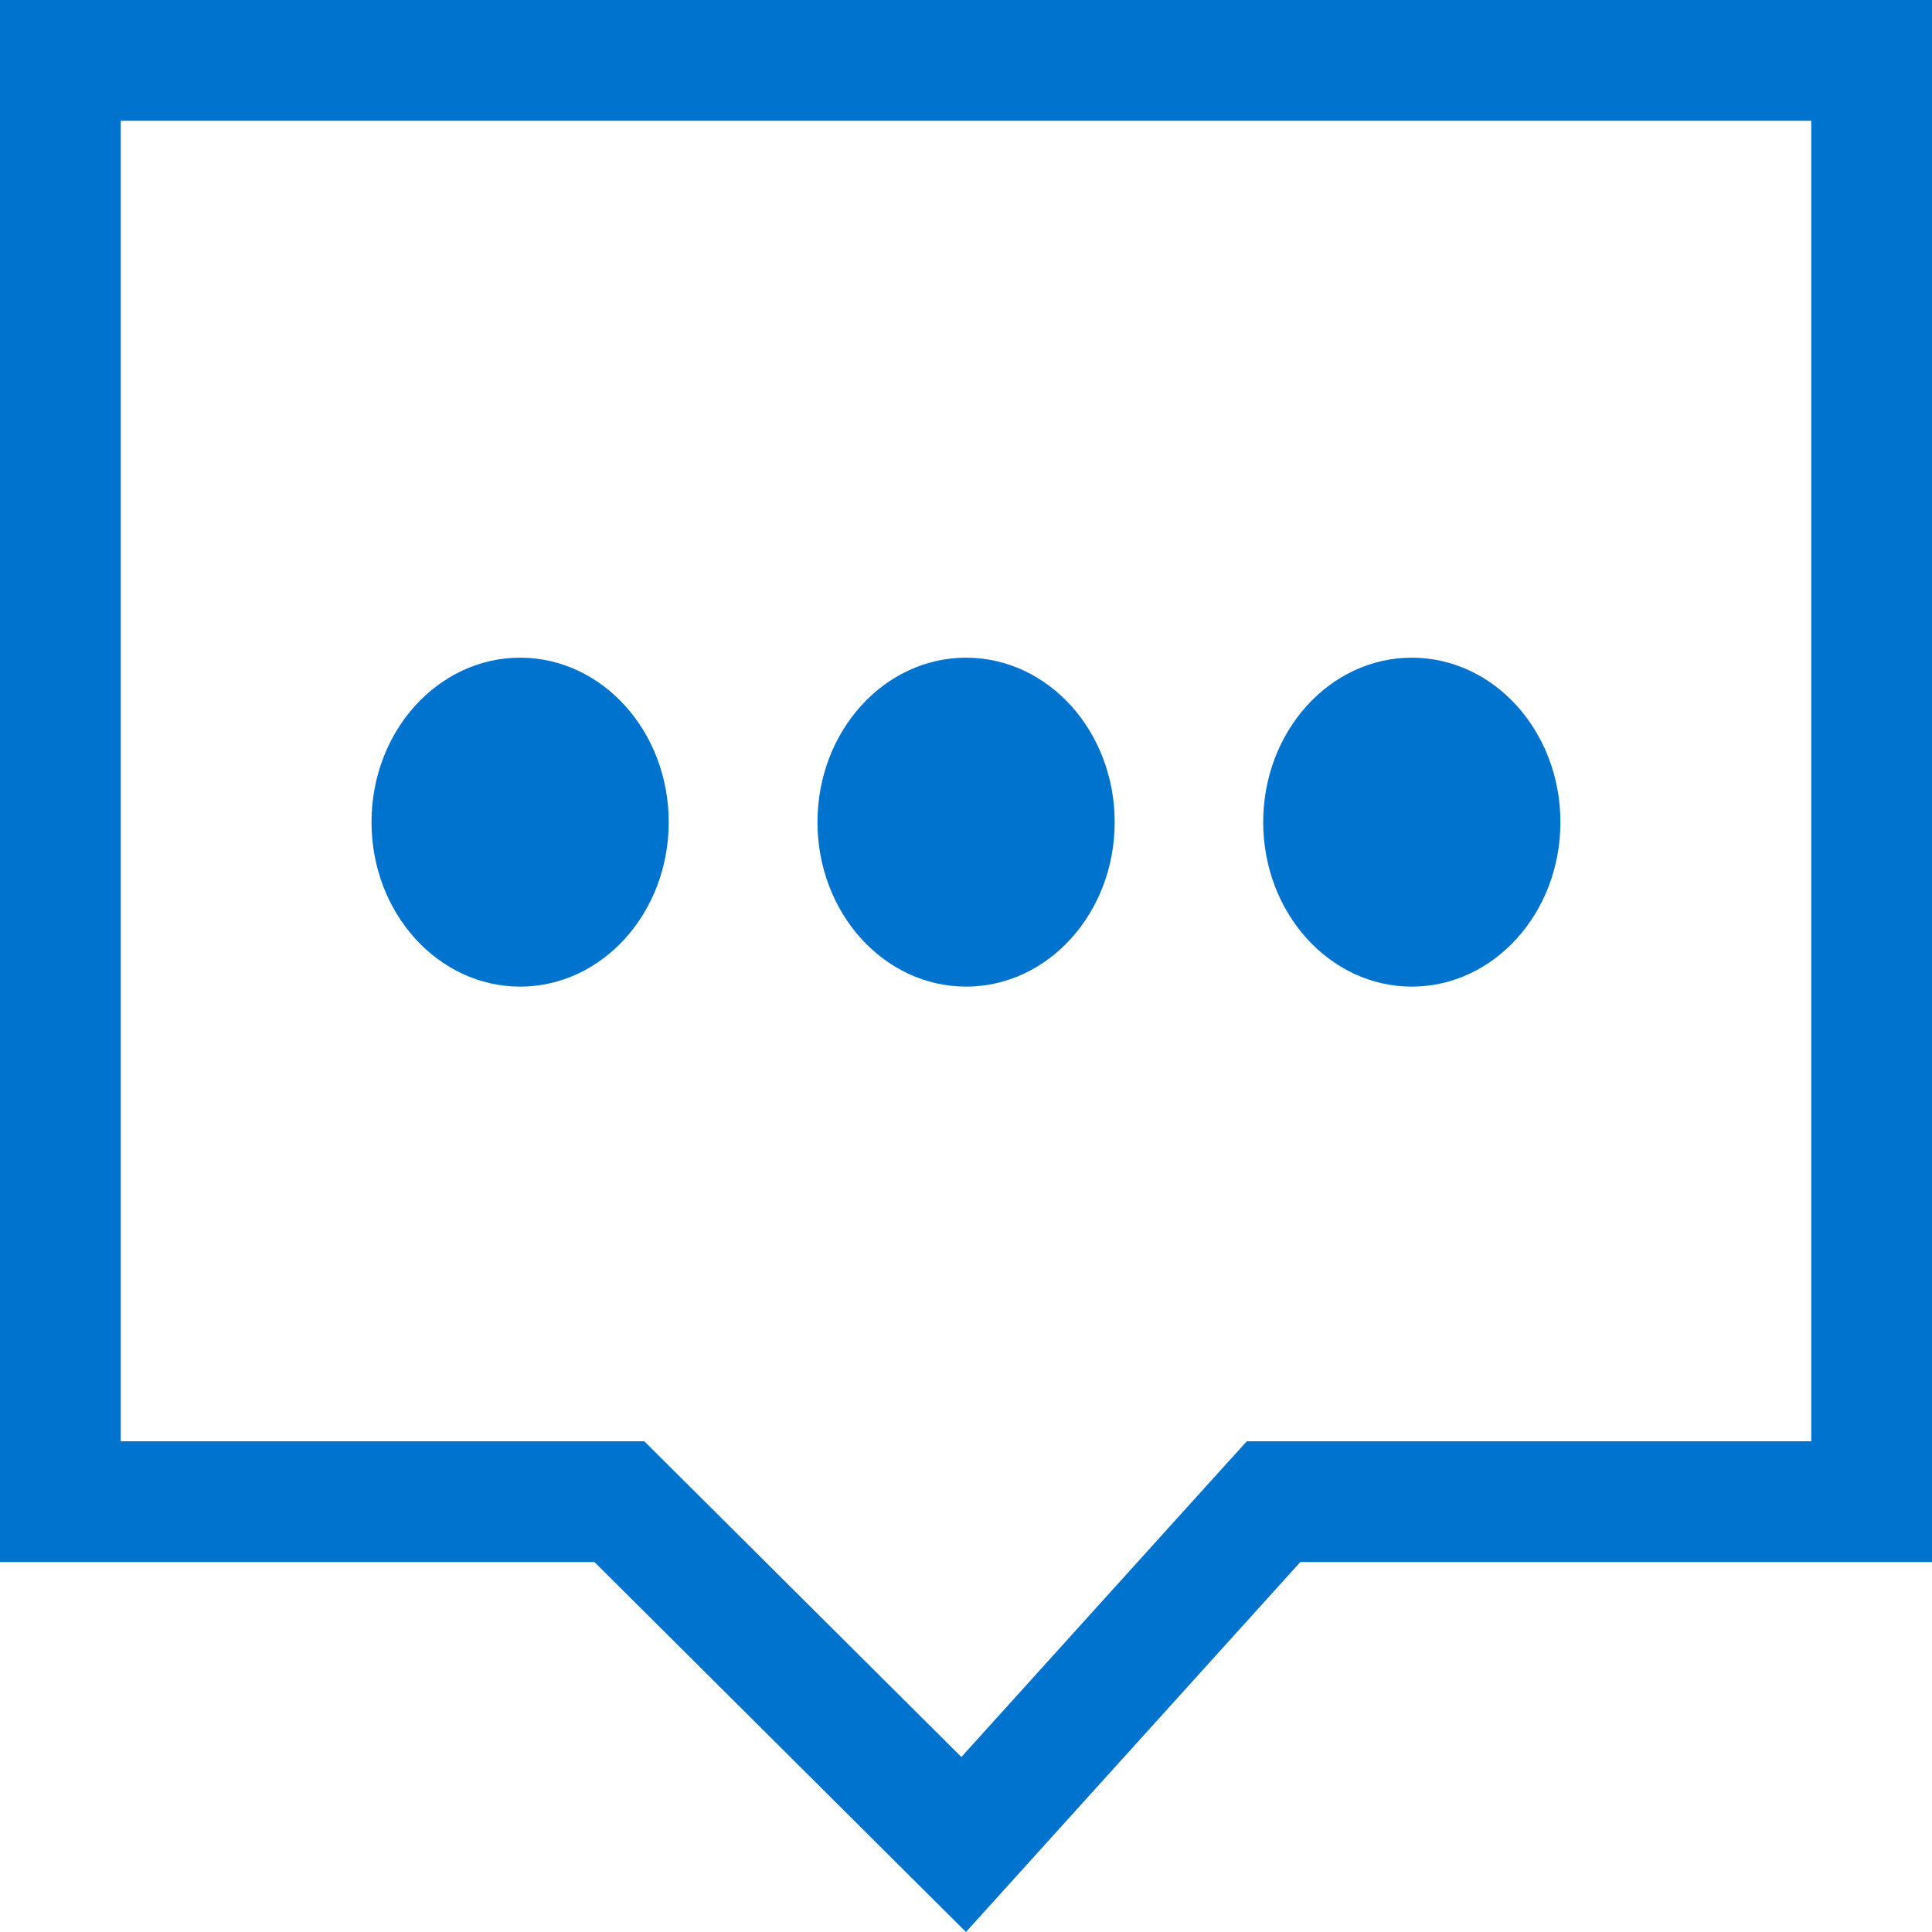 <svg width="24" height="24" viewBox="0 0 24 24" fill="none" xmlns="http://www.w3.org/2000/svg">
<path d="M11.971 22.913L15.597 18.901L15.821 18.654H16.154H23.25V0.75H0.75V18.654H7.385H7.694L7.914 18.873L11.971 22.913Z" stroke="#0073CF" stroke-width="1.5"/>
<ellipse cx="6.461" cy="10.213" rx="1.846" ry="2.043" fill="#0073CF"/>
<ellipse cx="12.001" cy="10.213" rx="1.846" ry="2.043" fill="#0073CF"/>
<ellipse cx="17.538" cy="10.213" rx="1.846" ry="2.043" fill="#0073CF"/>
</svg>
